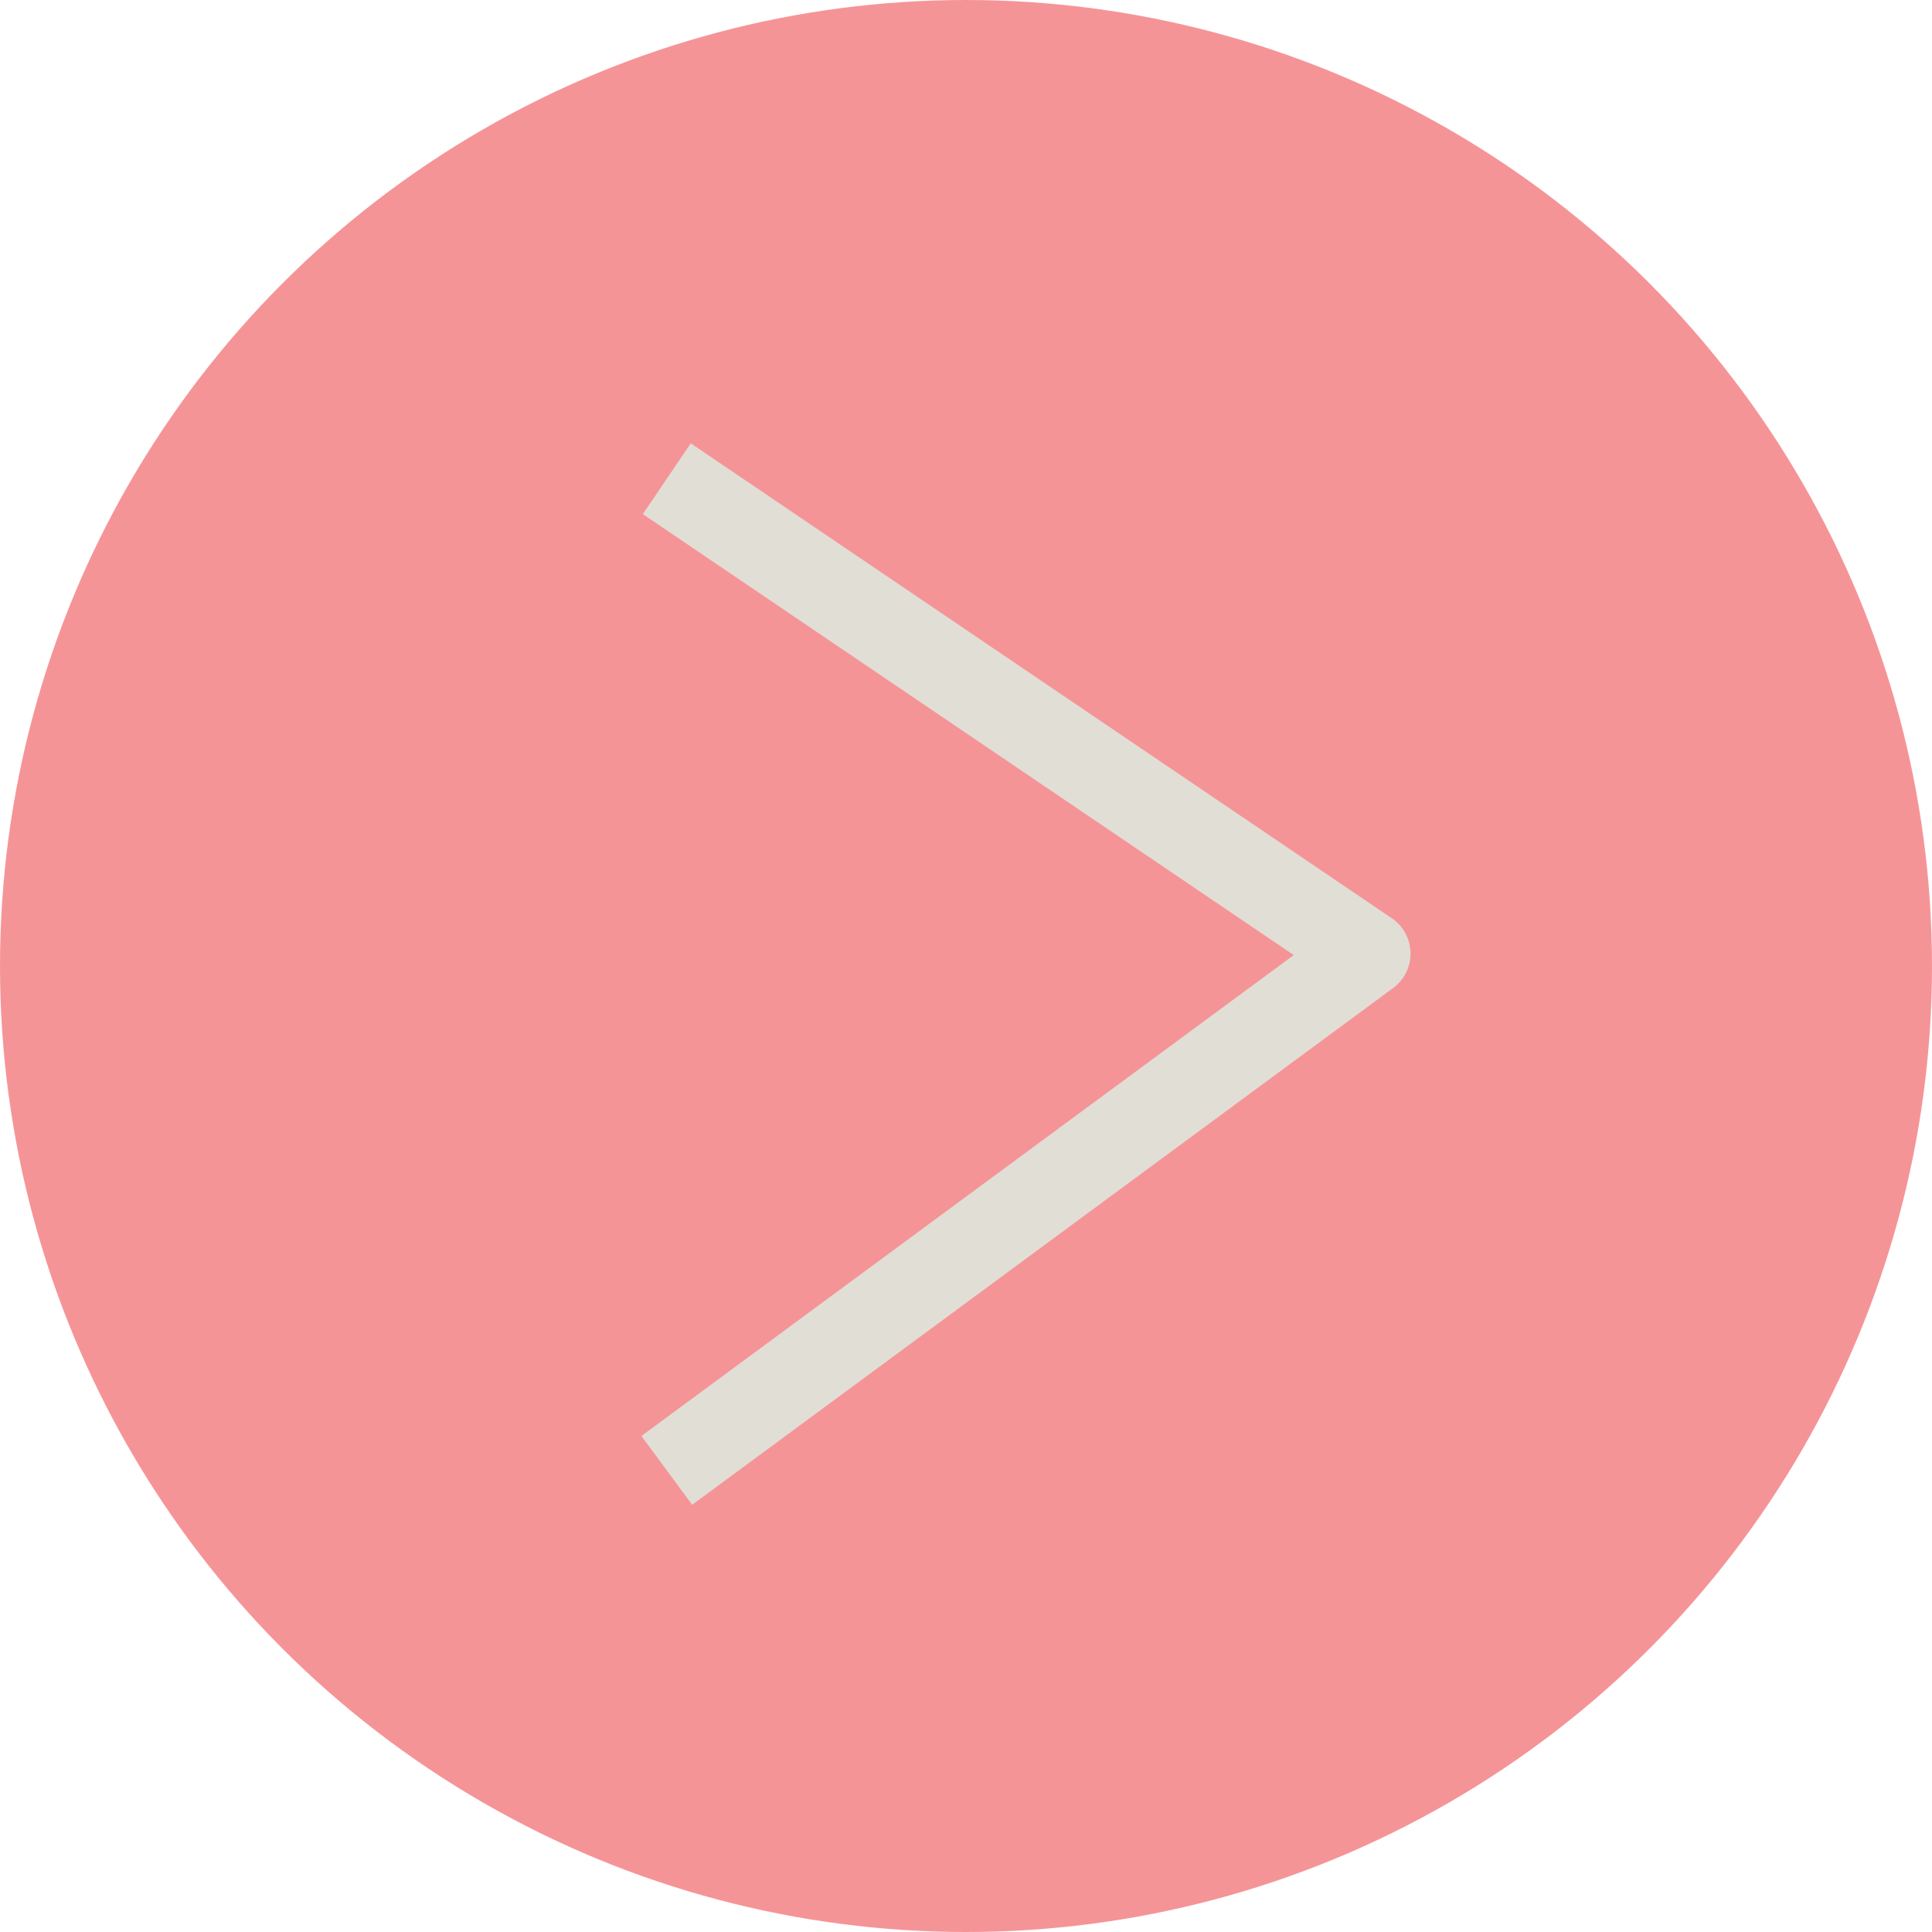 <svg width="113" height="113" viewBox="0 0 113 113" fill="none" xmlns="http://www.w3.org/2000/svg">
<circle cx="56.5" cy="56.5" r="56.5" fill="#ED2B30" fill-opacity="0.5"/>
<path d="M39 86L80 55.775L39 28" stroke="#E1DED5" stroke-width="5" stroke-linejoin="round"/>
</svg>
